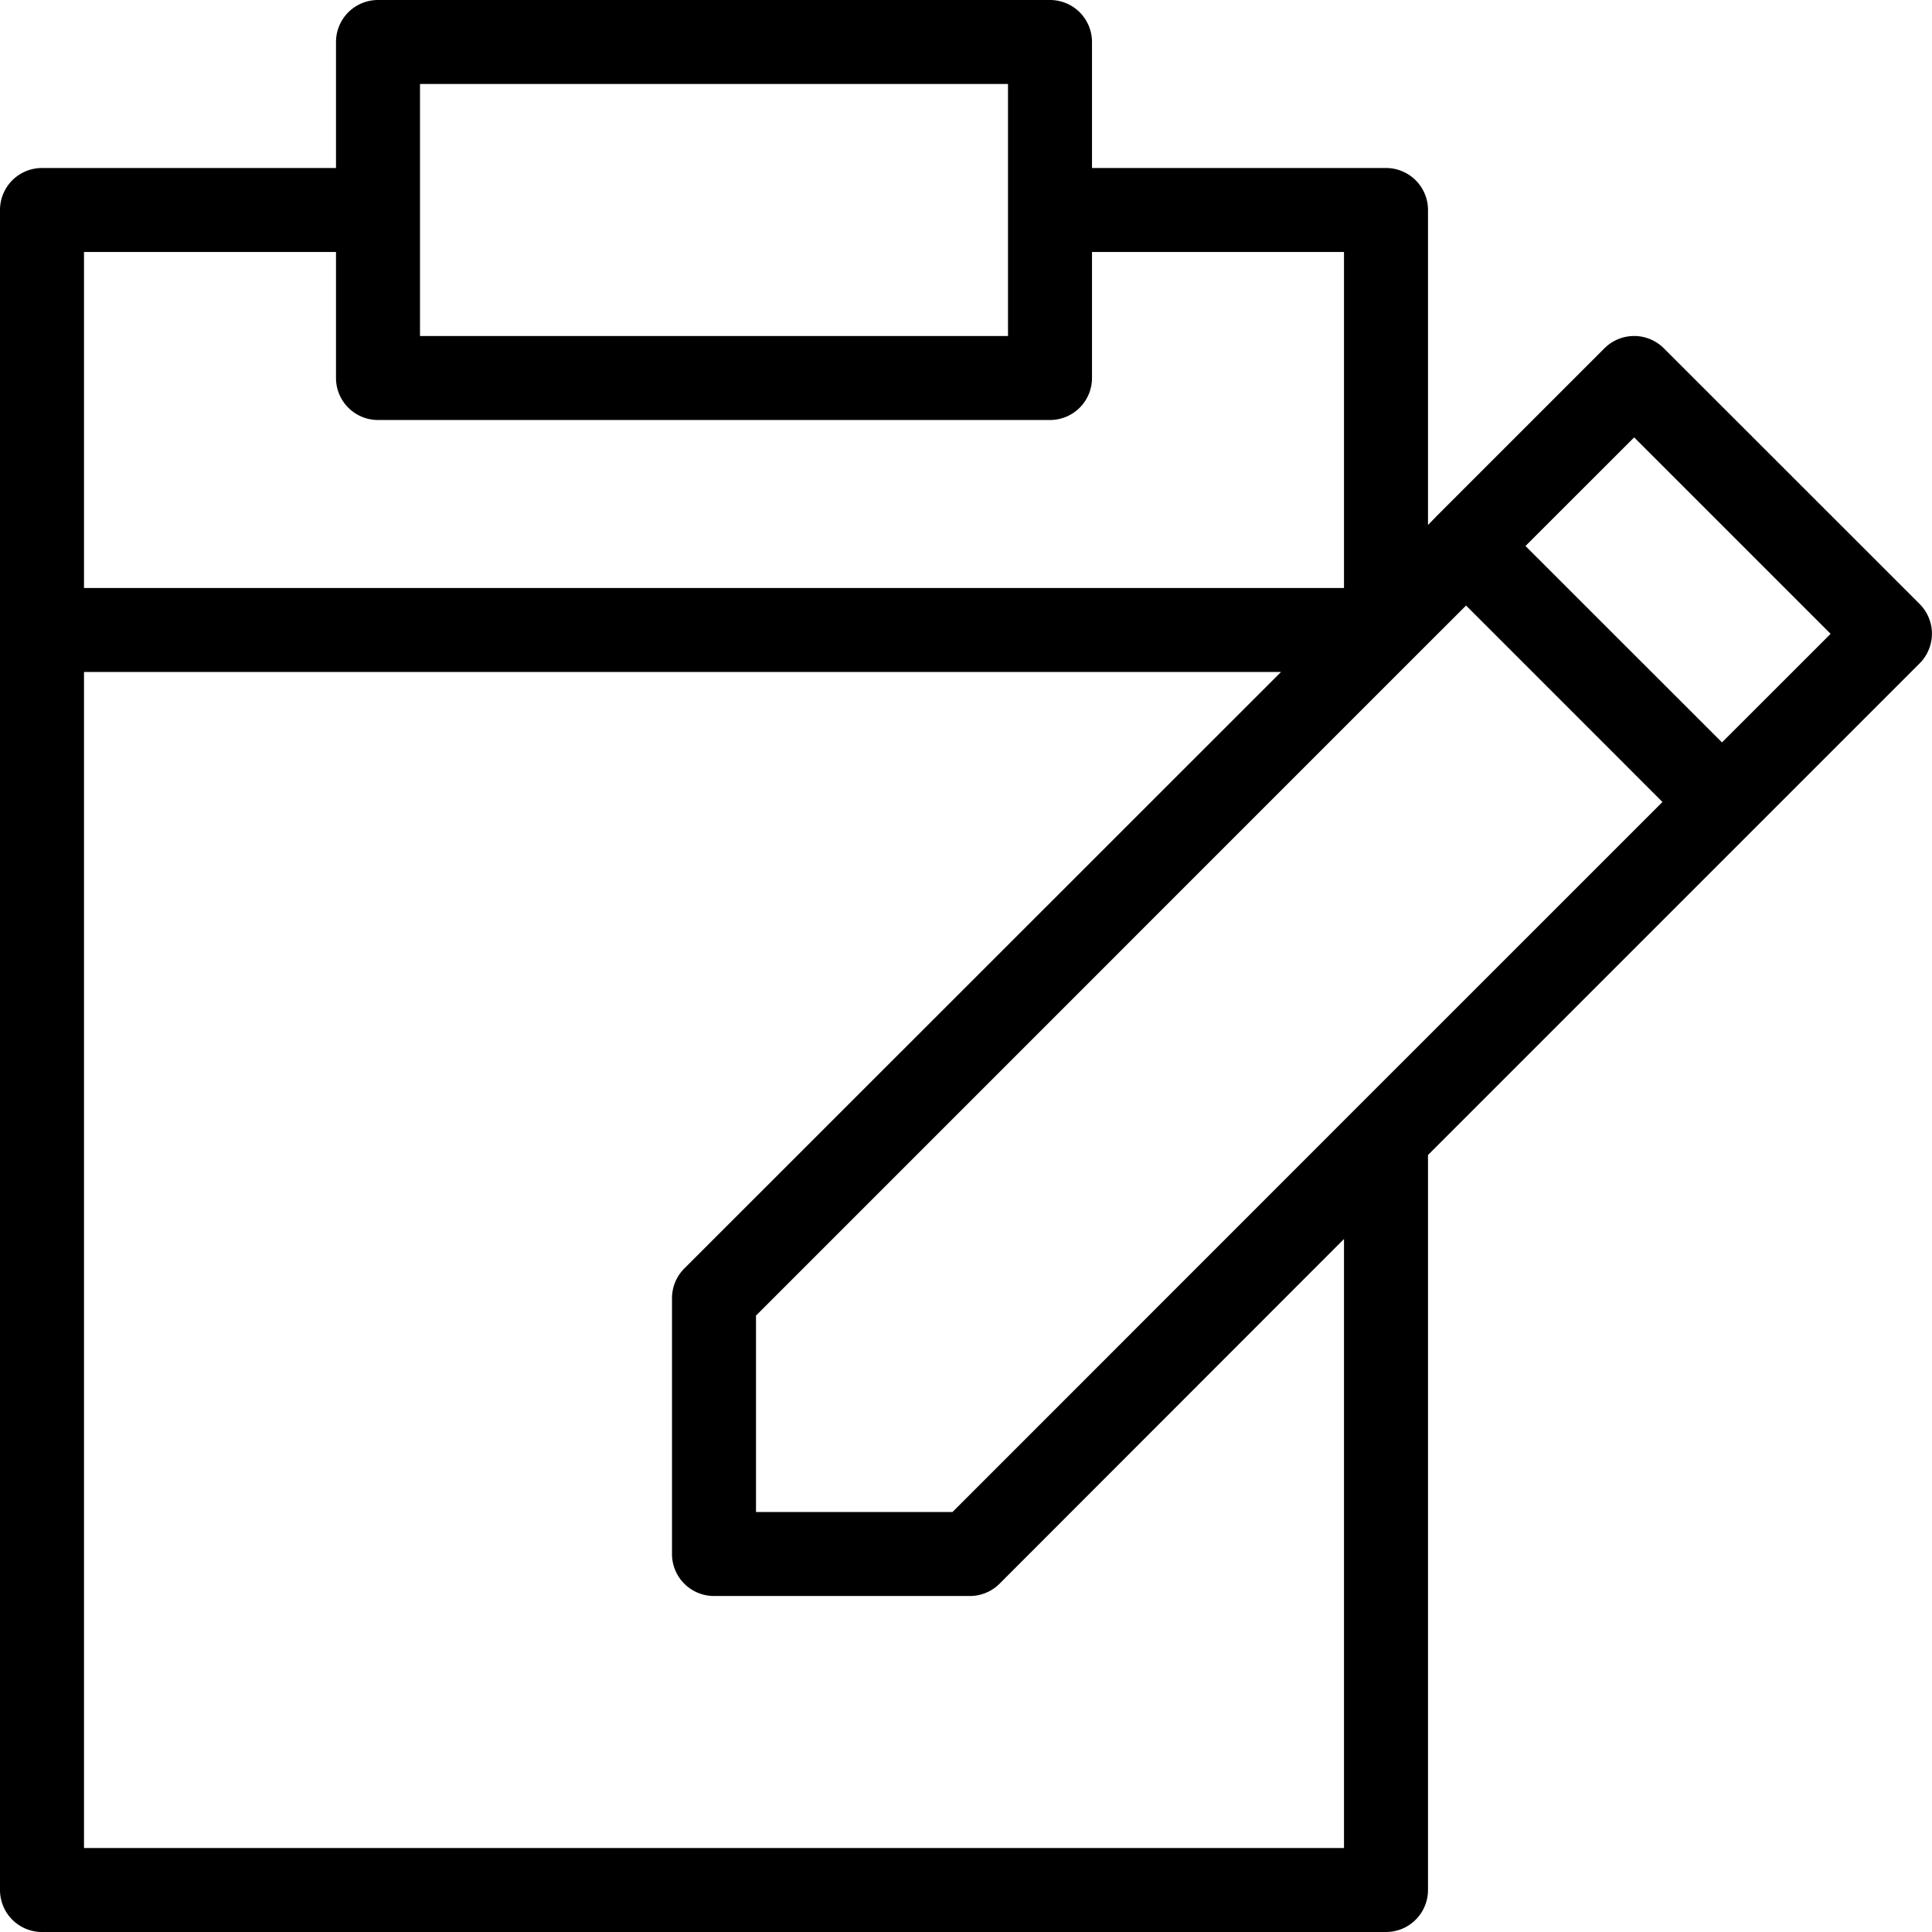 <svg xmlns="http://www.w3.org/2000/svg" viewBox="0 0 368 368"><title>orders</title><g id="Layer_2" data-name="Layer 2"><g id="Layer_1-2" data-name="Layer 1"><path d="M316.92,66.34a8,8,0,0,0-11.31,0l-32,32h0s0,0,0,0L272,100V40a8,8,0,0,0-8-8H208V8a8,8,0,0,0-8-8H72a8,8,0,0,0-8,8V32H8a8,8,0,0,0-8,8V360a8,8,0,0,0,8,8H264a8,8,0,0,0,8-8V220l61.65-61.65h0l32-32a8,8,0,0,0,0-11.3ZM258.35,211.06v0L181.43,288H144V250.59L268.92,125.66l.72-.72s0,0,0,0l9.61-9.6,37.41,37.42ZM80,16H192V64H80ZM64,48V72a8,8,0,0,0,8,8H200a8,8,0,0,0,8-8V48h48v64H16V48ZM256,352H16V128H244L130.34,241.62a8,8,0,0,0-2.34,5.65V296a8,8,0,0,0,8,8h48.73a8,8,0,0,0,5.66-2.34L256,236Zm72-210.59L290.57,104l20.7-20.69,37.42,37.42Z"/></g></g></svg>
